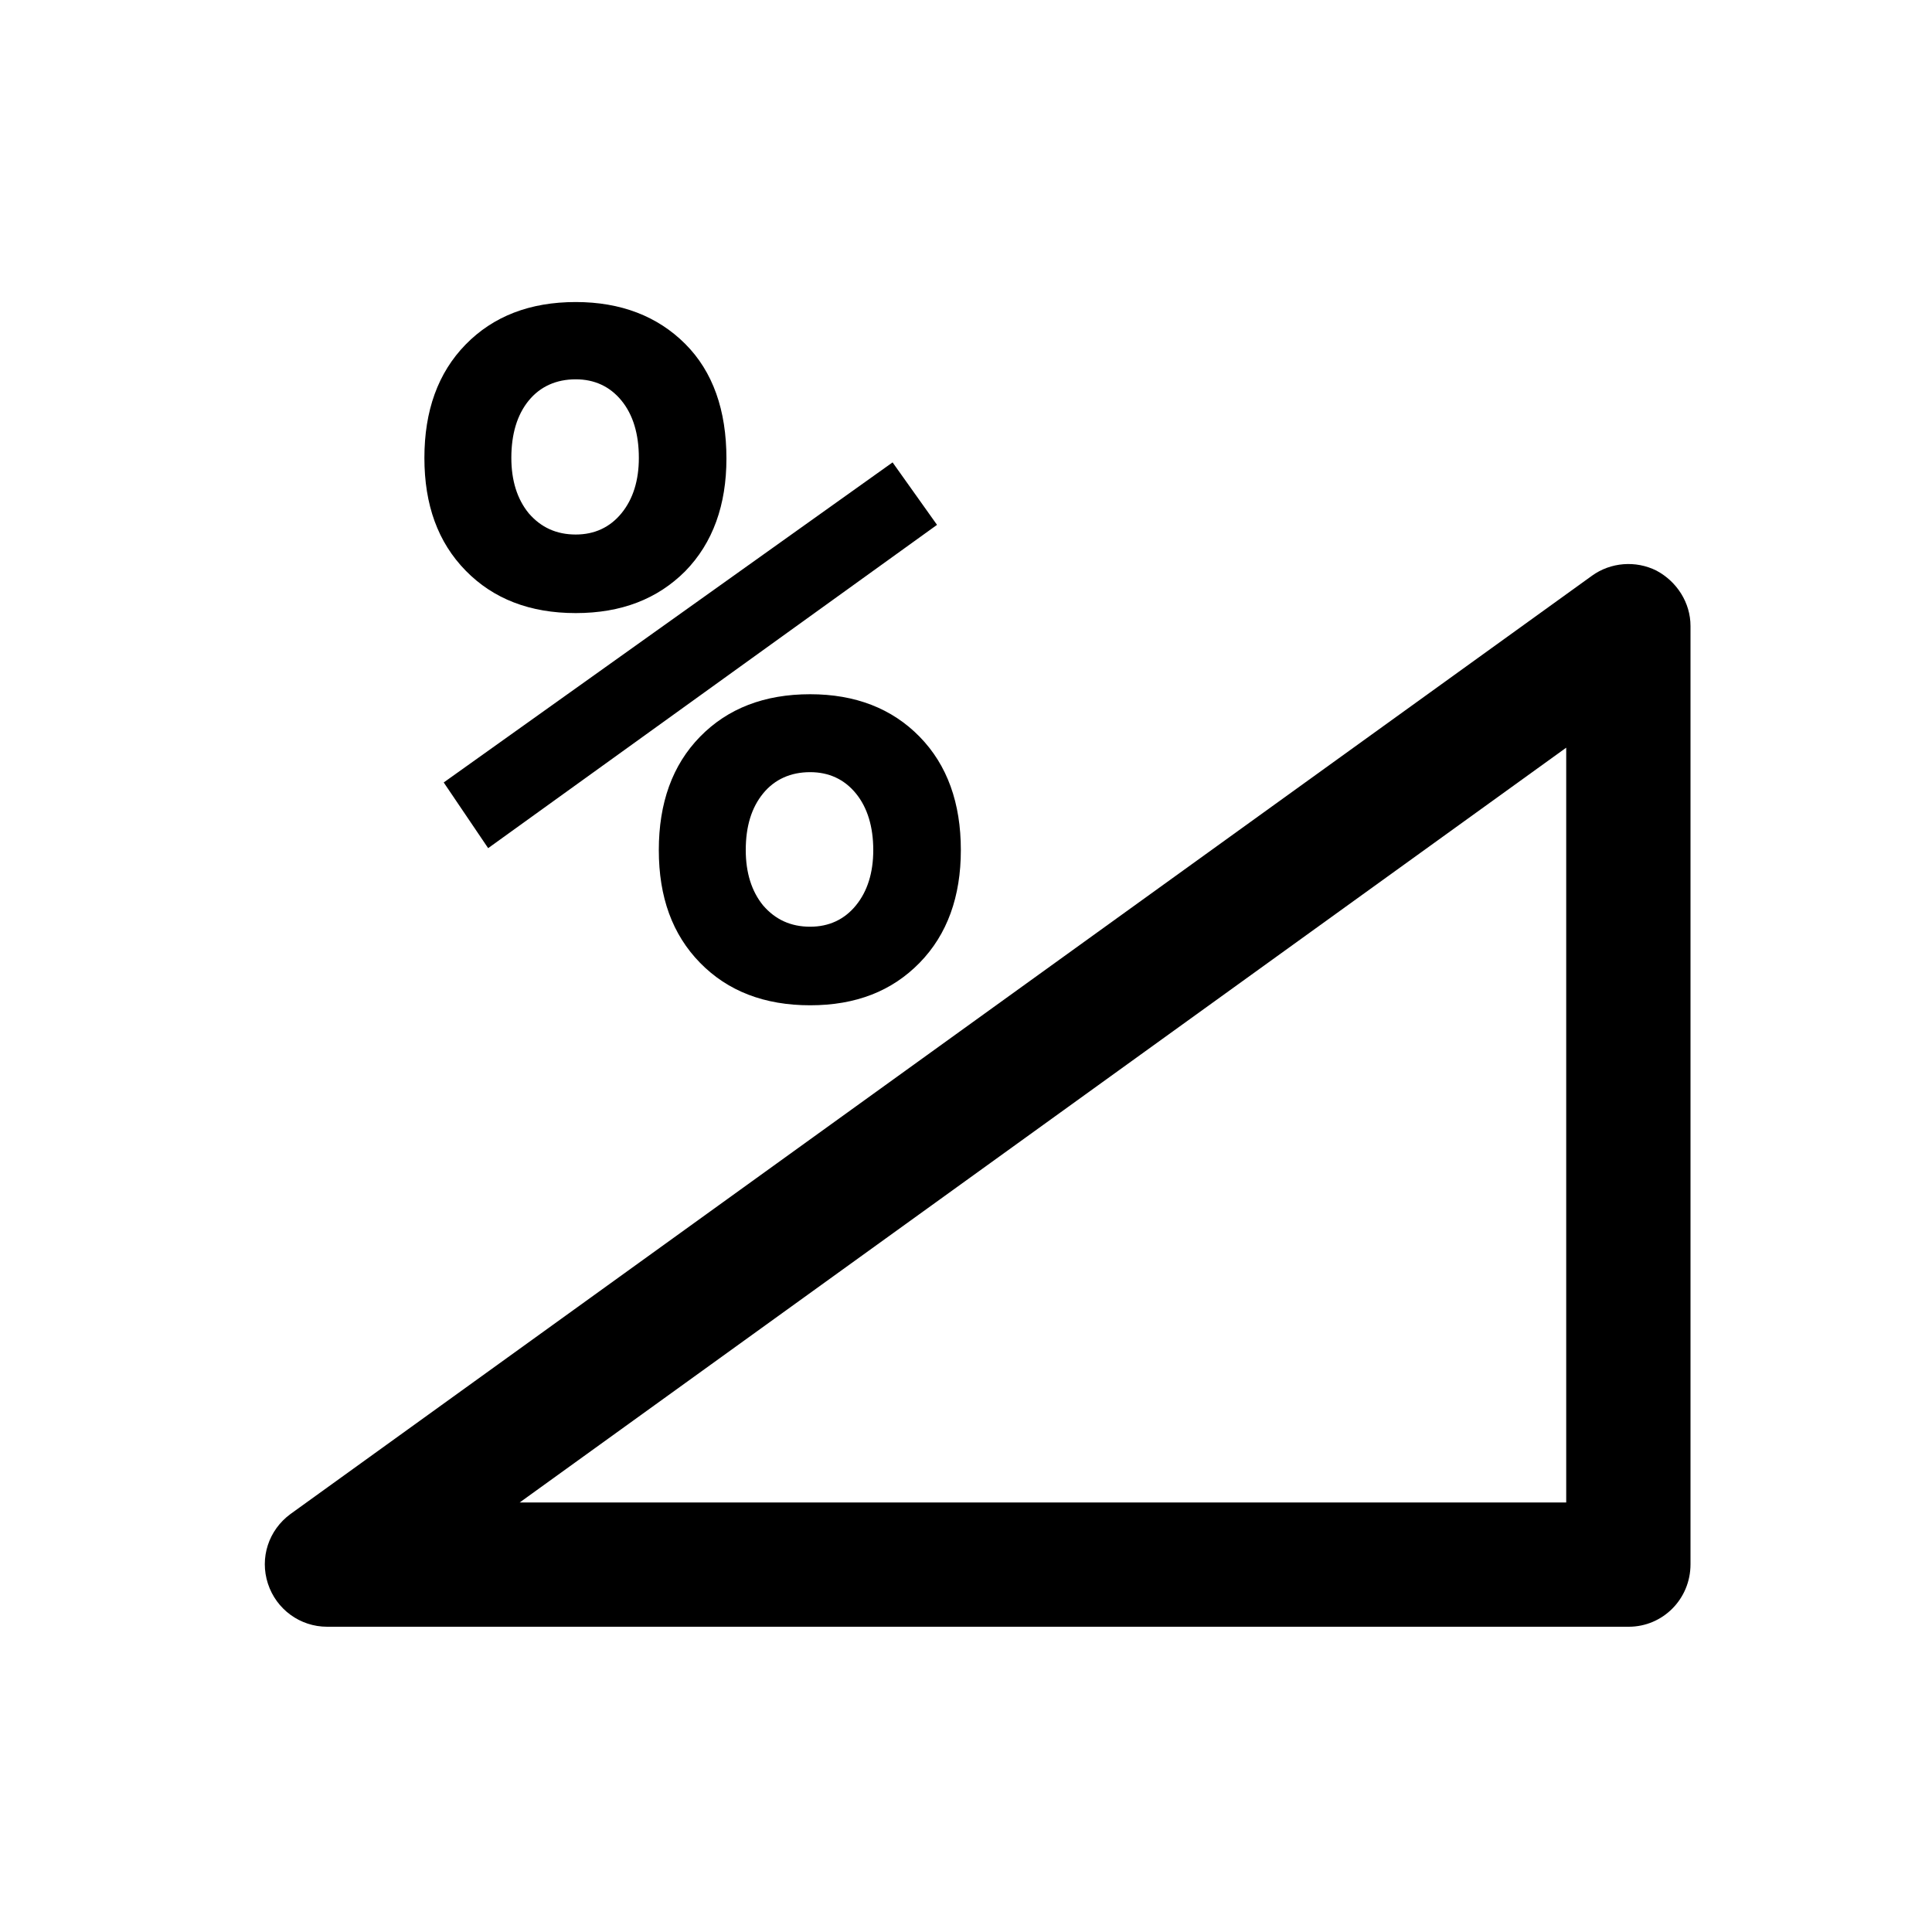 <?xml version="1.0" encoding="utf-8"?>
<!-- Generator: Adobe Illustrator 23.0.1, SVG Export Plug-In . SVG Version: 6.00 Build 0)  -->
<svg version="1.1" id="Layer_1" xmlns="http://www.w3.org/2000/svg" xmlns:xlink="http://www.w3.org/1999/xlink" x="0px" y="0px"
	 viewBox="0 0 300 300" style="enable-background:new 0 0 300 300;" xml:space="preserve">
<g>
	<g>
		<path d="M252.9,252.6H50.8c-4.2,0-7.9-2.7-9.2-6.7c-1.3-4,0.1-8.3,3.5-10.8L247.2,89.4c2.9-2.1,6.8-2.4,10-0.8
			c3.2,1.7,5.3,5,5.3,8.6v145.7C262.5,248.3,258.2,252.6,252.9,252.6z M80.7,233.3h162.5V116.1L80.7,233.3z"/>
	</g>
	<g>
		<g>
			<path d="M89.4,95.2c-7.1,0-12.8-2.2-17.1-6.6c-4.3-4.4-6.4-10.2-6.4-17.5c0-7.3,2.1-13.2,6.4-17.6c4.3-4.4,10-6.6,17.1-6.6
				c7,0,12.7,2.2,17,6.5s6.4,10.3,6.4,17.8c0,7.2-2.1,13.1-6.4,17.5C102.1,93,96.5,95.2,89.4,95.2z M75.8,131.7l-6.9-10.2l69.7-49.7
				l6.9,9.7L75.8,131.7z M89.4,83c2.9,0,5.3-1.1,7.1-3.3c1.8-2.2,2.7-5.1,2.7-8.6c0-3.7-0.9-6.7-2.7-8.9c-1.8-2.2-4.2-3.3-7.1-3.3
				c-3,0-5.5,1.1-7.3,3.3c-1.8,2.2-2.7,5.2-2.7,8.9c0,3.5,0.9,6.4,2.7,8.6C84,81.9,86.4,83,89.4,83z M125.8,156.1
				c-7.1,0-12.8-2.2-17.1-6.6c-4.3-4.4-6.4-10.2-6.4-17.5c0-7.3,2.1-13.2,6.4-17.6c4.3-4.4,10-6.6,17.1-6.6c7,0,12.7,2.2,17,6.6
				c4.3,4.4,6.4,10.3,6.4,17.6c0,7.2-2.1,13.1-6.4,17.5C138.5,153.9,132.9,156.1,125.8,156.1z M125.8,143.9c2.9,0,5.3-1.1,7.1-3.3
				c1.8-2.2,2.7-5.1,2.7-8.6c0-3.6-0.9-6.6-2.7-8.8c-1.8-2.2-4.2-3.3-7.1-3.3c-3,0-5.5,1.1-7.3,3.3c-1.8,2.2-2.7,5.1-2.7,8.8
				c0,3.5,0.9,6.4,2.7,8.6C120.4,142.8,122.8,143.9,125.8,143.9z"/>
		</g>
	</g>
</g>
</svg>
